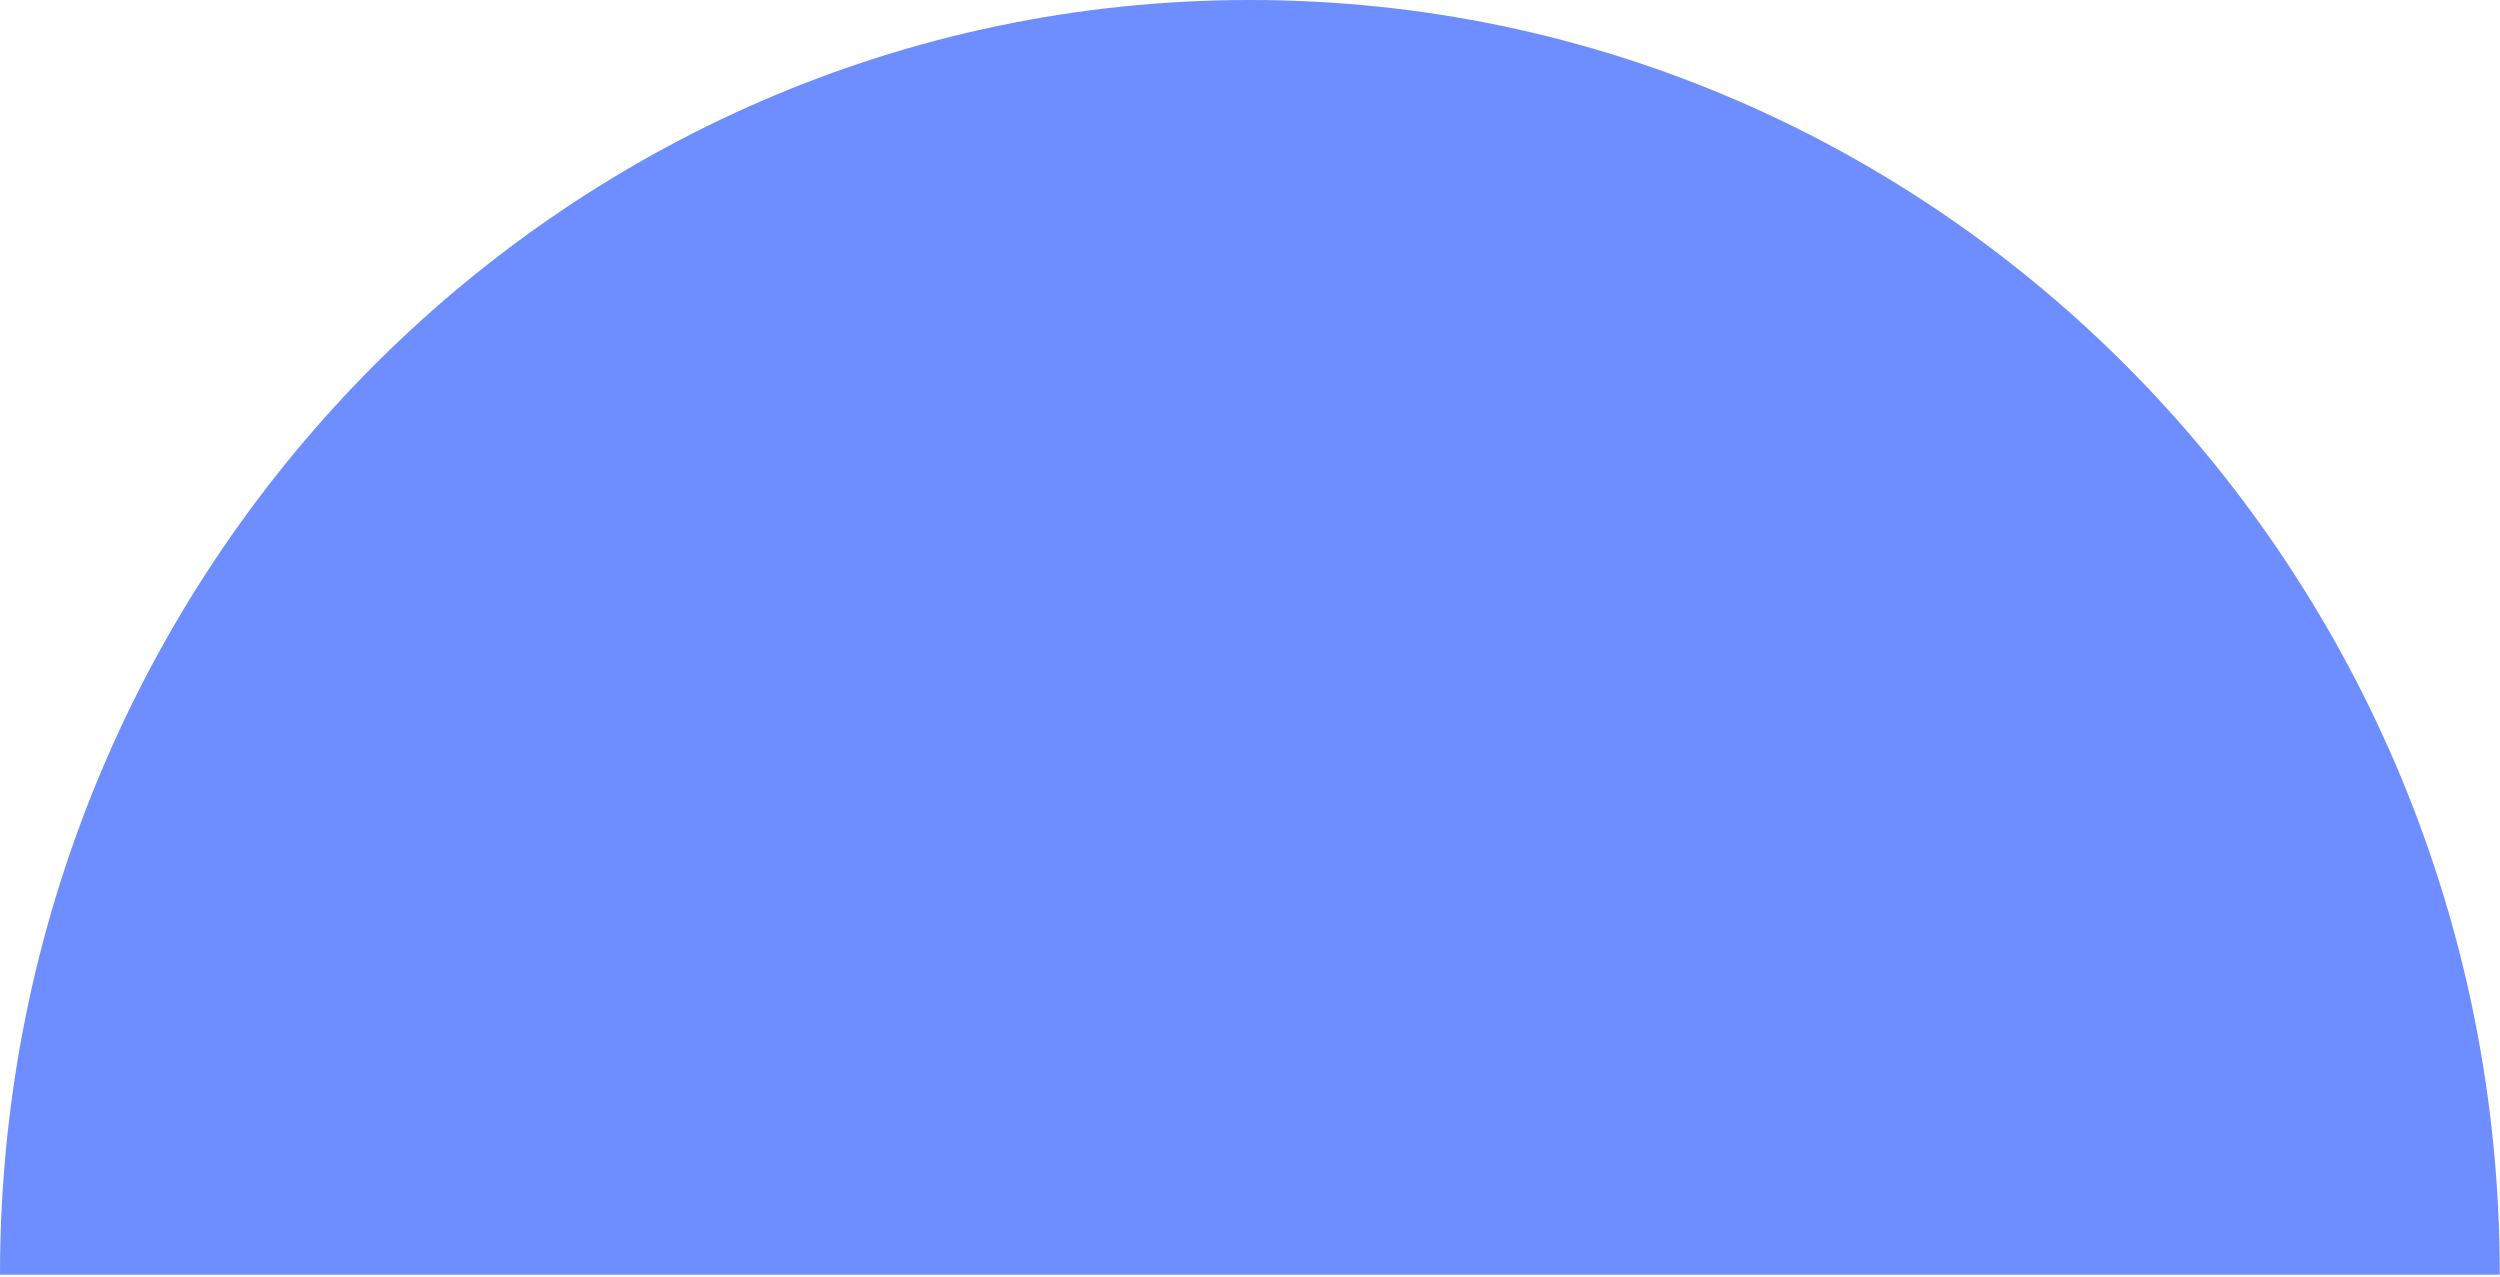 <svg width="137" height="70" viewBox="0 0 137 70" fill="none" xmlns="http://www.w3.org/2000/svg">
<path d="M68.495 0C30.666 0 0 31.274 0 69.853H136.989C136.989 31.274 106.323 0 68.495 0Z" fill="#6E8DFF"/>
</svg>
